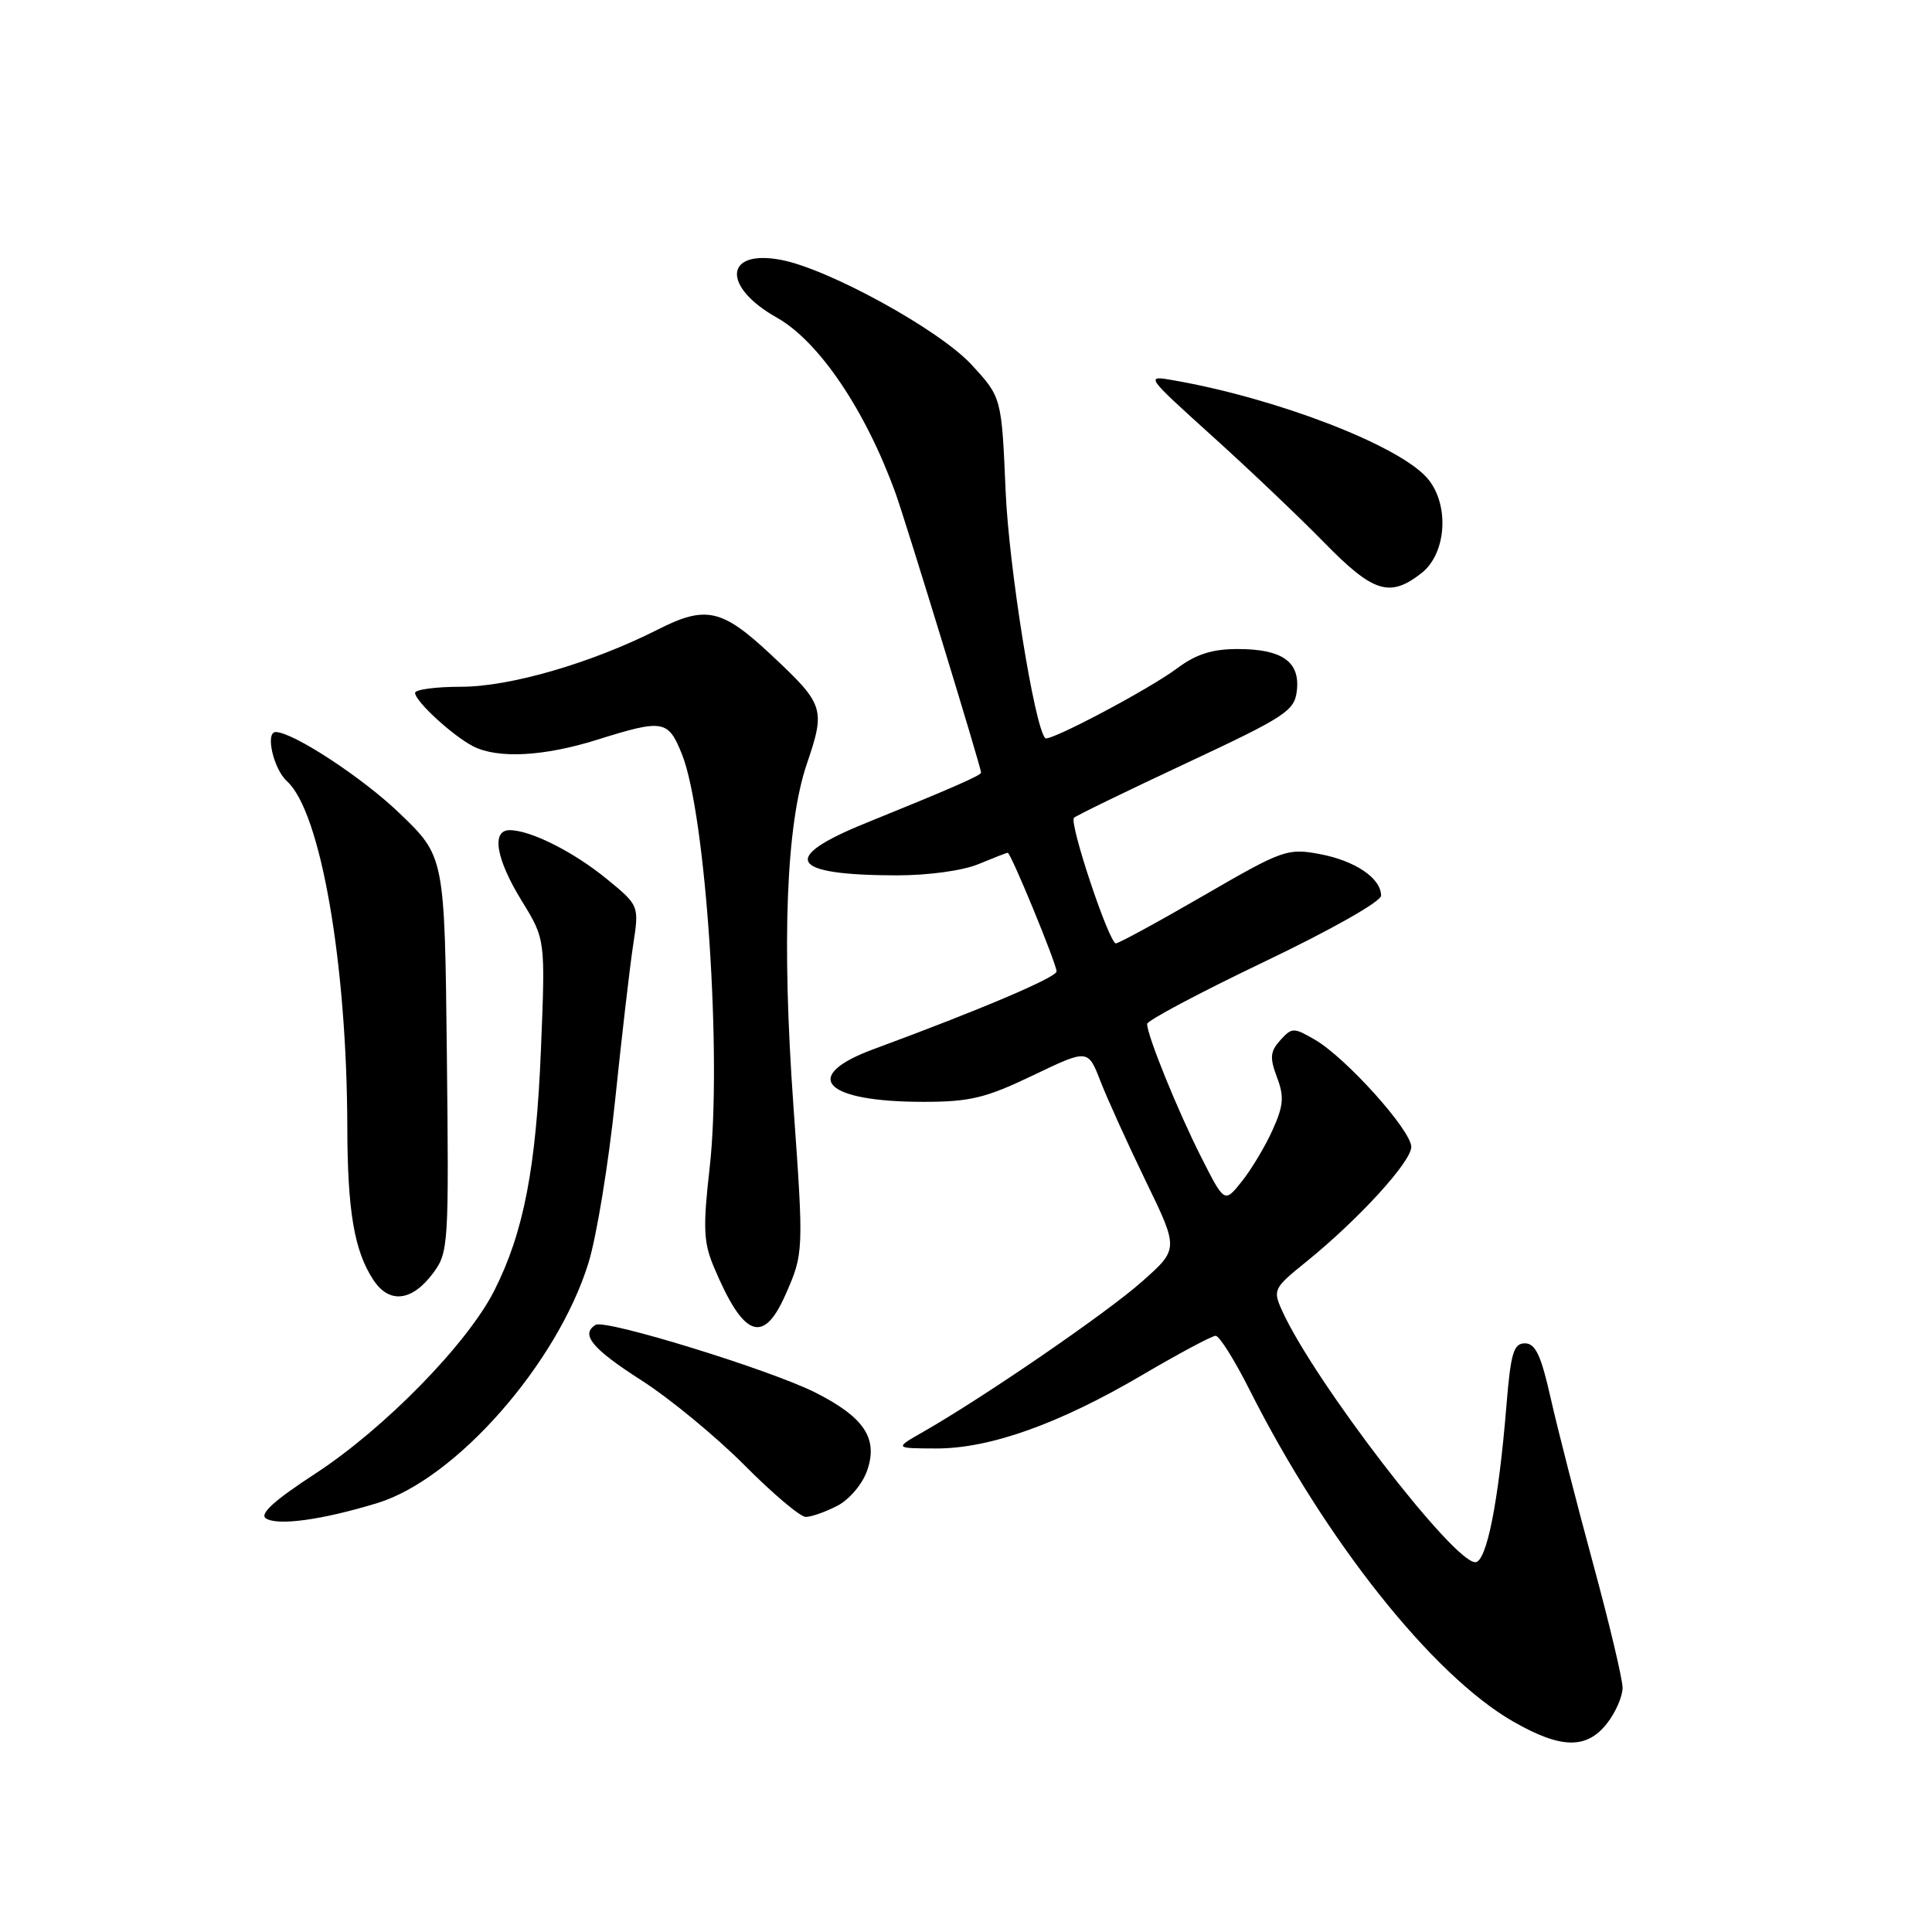 <?xml version="1.0" encoding="UTF-8" standalone="no"?>
<!DOCTYPE svg PUBLIC "-//W3C//DTD SVG 1.1//EN" "http://www.w3.org/Graphics/SVG/1.1/DTD/svg11.dtd" >
<svg xmlns="http://www.w3.org/2000/svg" xmlns:xlink="http://www.w3.org/1999/xlink" version="1.1" viewBox="0 0 256 256">
 <g >
 <path fill="currentColor"
d=" M 212.93 228.37 C 214.07 226.92 215.00 224.79 215.00 223.64 C 215.00 222.49 213.22 215.01 211.05 207.03 C 208.88 199.04 206.37 189.24 205.47 185.25 C 204.20 179.58 203.45 178.00 202.06 178.00 C 200.56 178.00 200.18 179.27 199.61 186.25 C 198.57 199.01 196.98 207.00 195.48 207.00 C 192.54 207.00 174.06 182.93 169.88 173.66 C 168.64 170.92 168.76 170.68 173.05 167.22 C 179.99 161.61 187.00 153.95 187.00 151.97 C 187.00 149.78 178.36 140.17 174.24 137.77 C 171.41 136.13 171.19 136.13 169.65 137.83 C 168.30 139.33 168.23 140.14 169.20 142.73 C 170.18 145.31 170.08 146.50 168.62 149.74 C 167.65 151.89 165.82 154.95 164.55 156.54 C 162.25 159.43 162.25 159.43 159.15 153.30 C 156.02 147.11 152.00 137.19 152.00 135.68 C 152.00 135.23 158.97 131.53 167.50 127.45 C 176.33 123.23 183.00 119.46 183.00 118.68 C 183.00 116.37 179.57 114.05 174.88 113.17 C 170.59 112.37 169.99 112.58 159.48 118.67 C 153.47 122.15 148.24 125.00 147.86 125.00 C 146.96 125.00 141.63 109.04 142.31 108.36 C 142.59 108.08 149.27 104.83 157.16 101.14 C 170.40 94.94 171.53 94.20 171.84 91.51 C 172.28 87.68 169.89 86.00 164.00 86.00 C 160.60 86.00 158.49 86.68 155.94 88.58 C 152.30 91.31 139.00 98.35 138.50 97.81 C 137.07 96.31 133.68 75.14 133.25 65.07 C 132.72 52.65 132.72 52.65 128.72 48.31 C 124.46 43.69 109.76 35.61 103.47 34.43 C 95.98 33.02 95.63 37.98 102.94 42.09 C 108.51 45.22 114.69 54.36 118.68 65.40 C 120.06 69.23 130.00 101.69 130.00 102.38 C 130.00 102.74 126.00 104.49 114.75 109.05 C 103.28 113.69 104.60 115.96 118.78 115.99 C 123.02 115.99 127.56 115.37 129.65 114.50 C 131.63 113.68 133.37 113.00 133.53 113.00 C 133.95 113.00 140.00 127.71 140.00 128.72 C 140.00 129.51 129.85 133.82 115.75 139.02 C 105.98 142.63 109.17 146.00 122.34 146.00 C 128.53 146.00 130.60 145.50 136.86 142.50 C 144.16 139.00 144.16 139.00 145.81 143.25 C 146.72 145.59 149.42 151.55 151.82 156.50 C 156.19 165.50 156.19 165.50 151.34 169.80 C 146.71 173.92 130.49 185.06 122.36 189.71 C 118.50 191.91 118.50 191.91 124.00 191.93 C 131.13 191.96 140.34 188.68 151.43 182.15 C 156.25 179.32 160.59 177.00 161.08 177.00 C 161.57 177.00 163.60 180.23 165.58 184.17 C 175.64 204.13 189.83 221.99 200.50 228.11 C 206.83 231.74 210.22 231.81 212.93 228.37 Z  M 49.98 199.17 C 60.39 196.00 73.85 180.69 77.98 167.33 C 79.05 163.86 80.64 154.15 81.51 145.76 C 82.38 137.37 83.45 128.14 83.89 125.25 C 84.70 119.99 84.70 119.99 80.39 116.46 C 76.00 112.87 70.30 110.00 67.53 110.00 C 65.07 110.00 65.73 113.84 69.14 119.38 C 72.27 124.47 72.27 124.47 71.68 138.99 C 71.04 154.79 69.39 163.31 65.49 171.02 C 61.92 178.07 50.93 189.30 41.77 195.27 C 36.37 198.79 34.35 200.61 35.23 201.19 C 36.78 202.21 42.66 201.40 49.98 199.17 Z  M 110.94 199.53 C 112.54 198.71 114.27 196.66 114.90 194.86 C 116.38 190.61 114.53 187.81 108.08 184.54 C 102.14 181.53 80.19 174.76 78.92 175.55 C 76.88 176.81 78.45 178.71 84.99 182.90 C 88.77 185.32 94.91 190.39 98.65 194.15 C 102.39 197.92 106.04 201.00 106.77 201.00 C 107.50 201.00 109.38 200.34 110.94 199.53 Z  M 104.06 171.60 C 106.50 166.09 106.51 165.85 105.13 146.50 C 103.57 124.69 104.18 109.25 106.91 101.22 C 109.40 93.89 109.23 93.36 102.16 86.75 C 95.67 80.67 93.52 80.19 87.18 83.41 C 78.39 87.86 67.60 91.00 61.07 91.00 C 57.73 91.00 55.00 91.37 55.00 91.81 C 55.00 92.91 59.98 97.49 62.68 98.88 C 65.95 100.56 72.06 100.24 79.16 98.01 C 87.90 95.27 88.54 95.39 90.37 99.96 C 93.53 107.87 95.69 140.16 94.03 154.76 C 93.14 162.57 93.22 164.60 94.54 167.76 C 98.48 177.19 101.11 178.26 104.06 171.60 Z  M 57.40 168.68 C 59.43 165.95 59.49 164.94 59.21 139.68 C 58.92 113.50 58.92 113.50 52.94 107.76 C 48.04 103.04 38.81 97.00 36.53 97.00 C 35.12 97.00 36.24 101.91 38.03 103.52 C 42.48 107.56 45.97 127.55 46.02 149.36 C 46.05 160.51 46.94 165.73 49.46 169.58 C 51.57 172.80 54.59 172.46 57.40 168.68 Z  M 188.37 75.93 C 191.78 73.24 192.09 66.54 188.96 63.18 C 184.91 58.84 169.09 52.78 155.60 50.41 C 151.71 49.72 151.71 49.72 160.60 57.76 C 165.50 62.18 172.19 68.54 175.47 71.90 C 181.98 78.55 184.16 79.23 188.37 75.93 Z "/>
</g>
</svg>